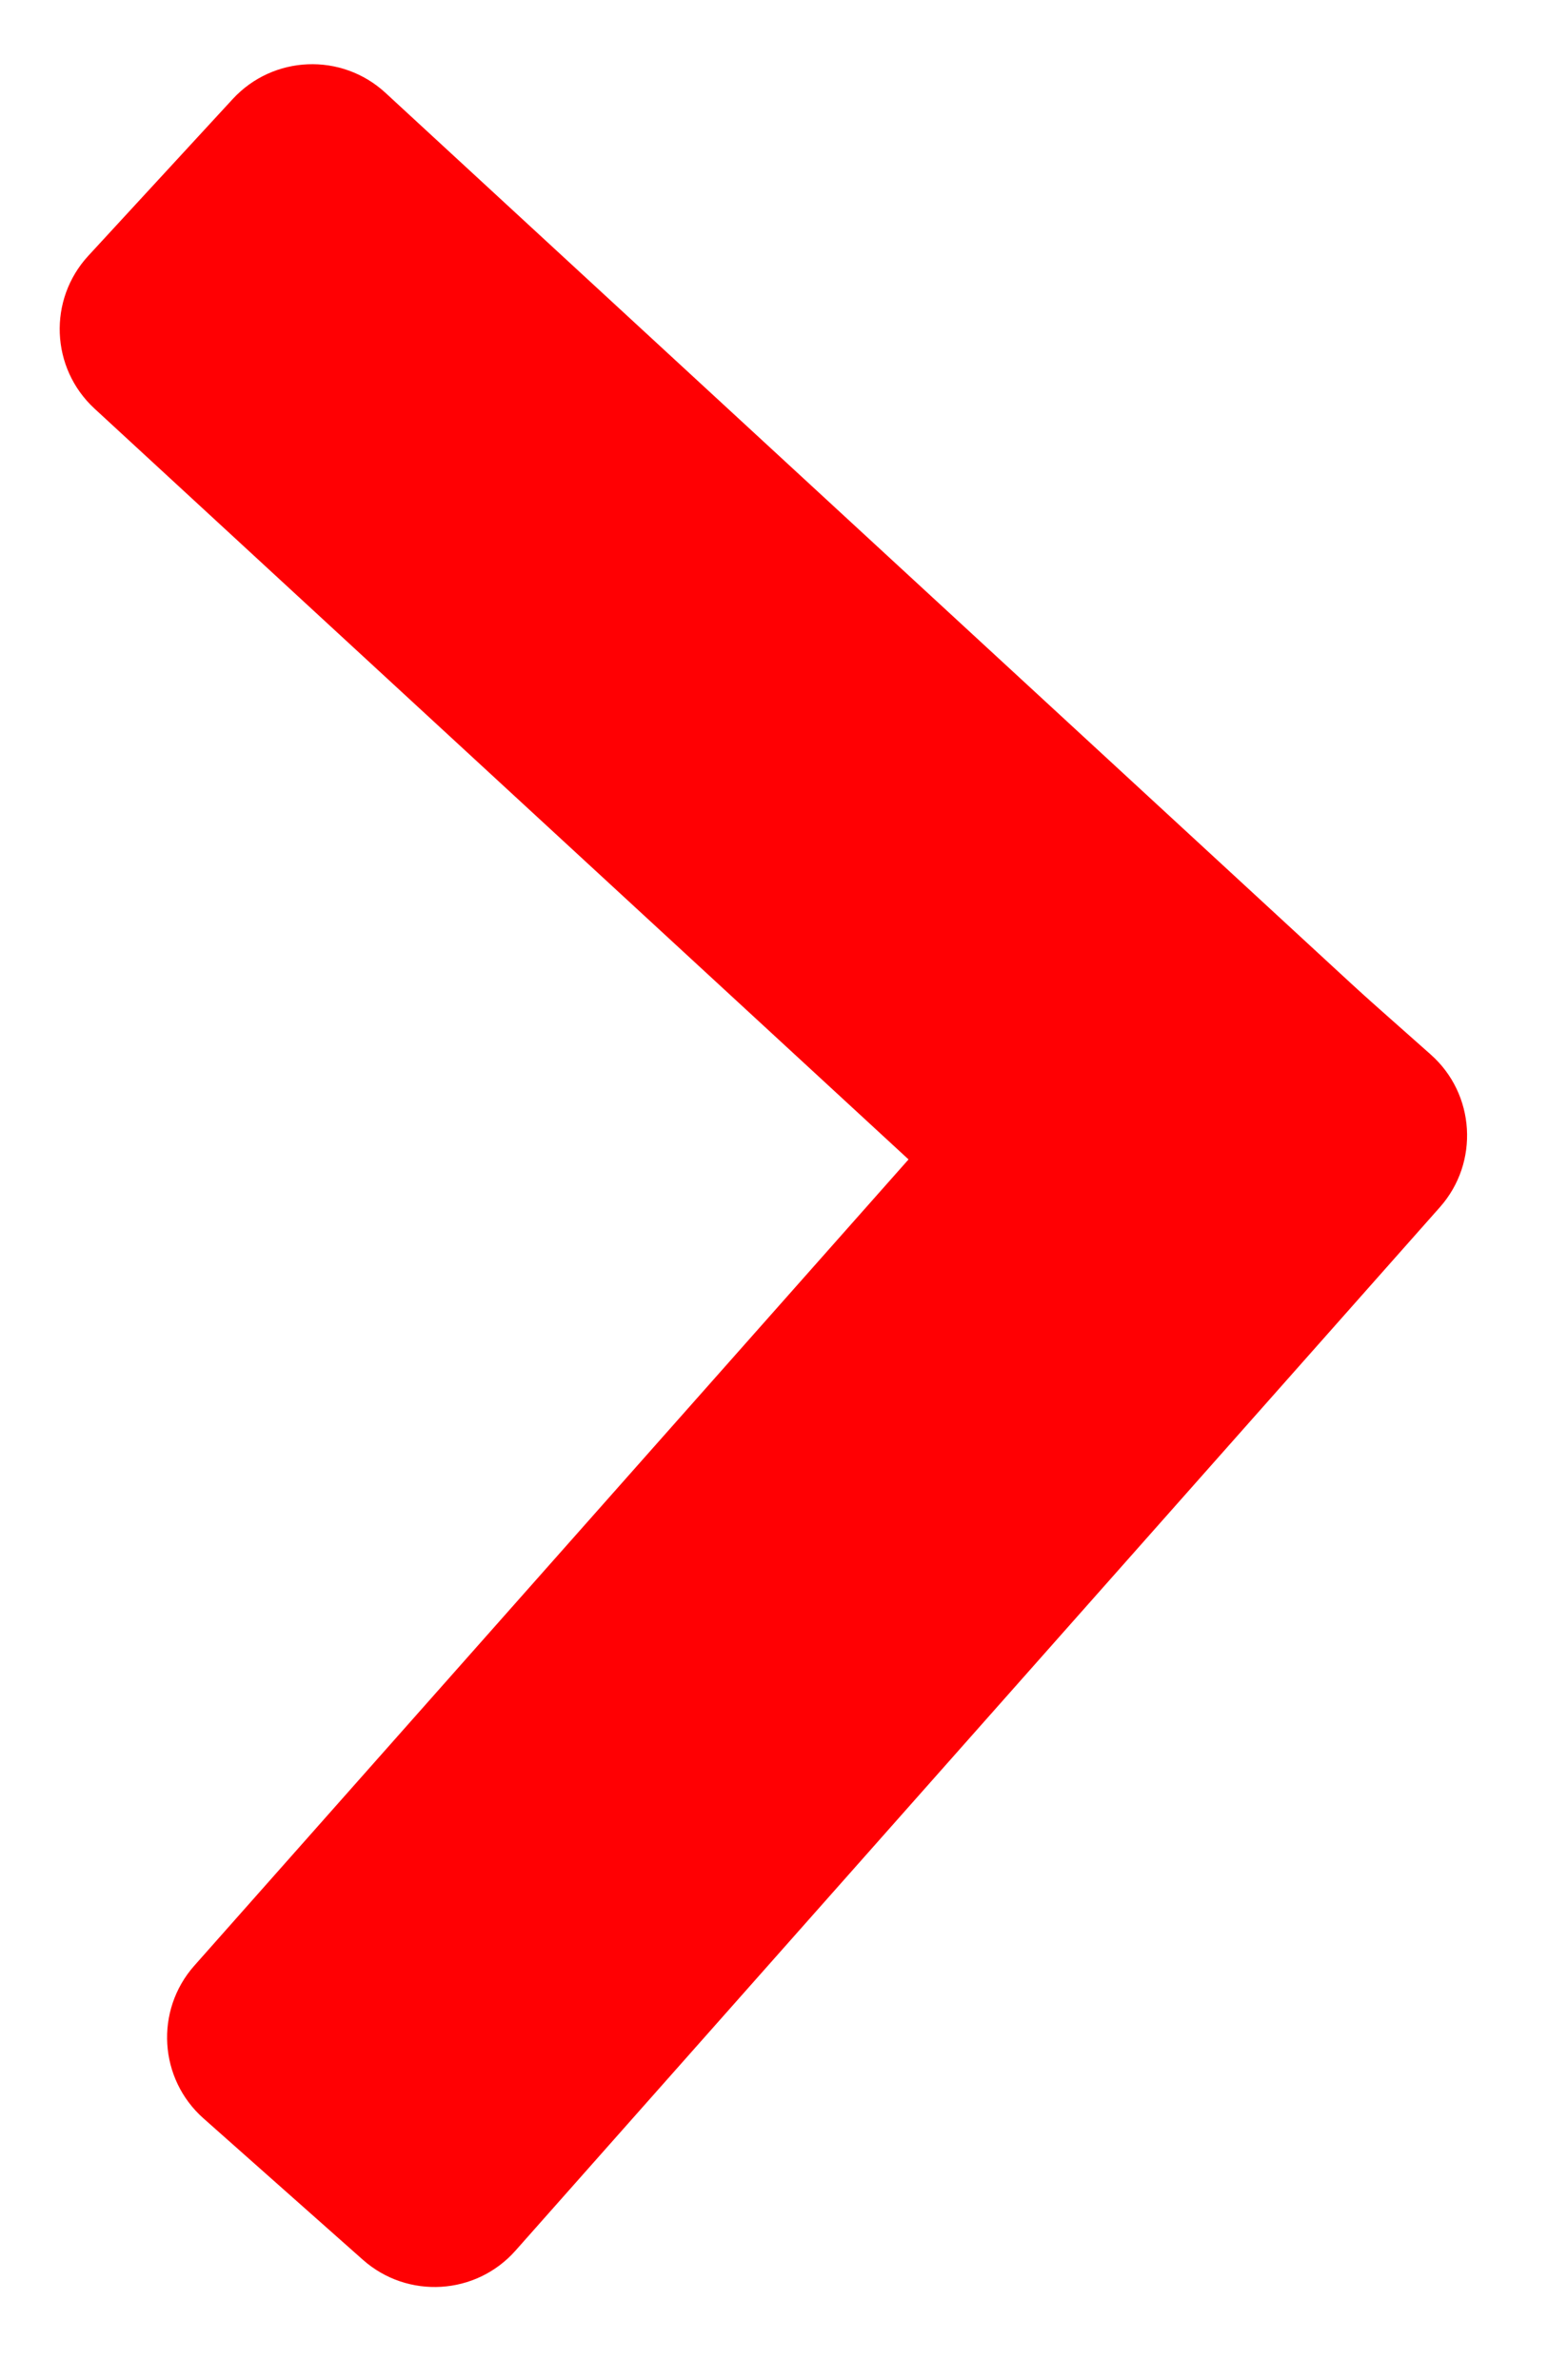 <svg width="29" height="44" viewBox="0 0 29 44" fill="none" xmlns="http://www.w3.org/2000/svg">
<path d="M3.764 39.163C2.937 38.431 2.861 37.167 3.593 36.34L20.688 17.051C21.421 16.224 22.685 16.148 23.512 16.881L26.46 19.494C27.287 20.226 27.363 21.491 26.631 22.317L9.535 41.606C8.803 42.433 7.539 42.509 6.712 41.777L3.764 39.163Z" fill="#FF0003"/>
<path d="M4.304 1.831C5.053 1.019 6.318 0.968 7.13 1.717L26.08 19.188C26.892 19.936 26.943 21.202 26.195 22.014L23.524 24.91C22.775 25.722 21.51 25.774 20.698 25.025L1.748 7.554C0.936 6.805 0.885 5.54 1.634 4.728L4.304 1.831Z" fill="#FF0003"/>
</svg>
